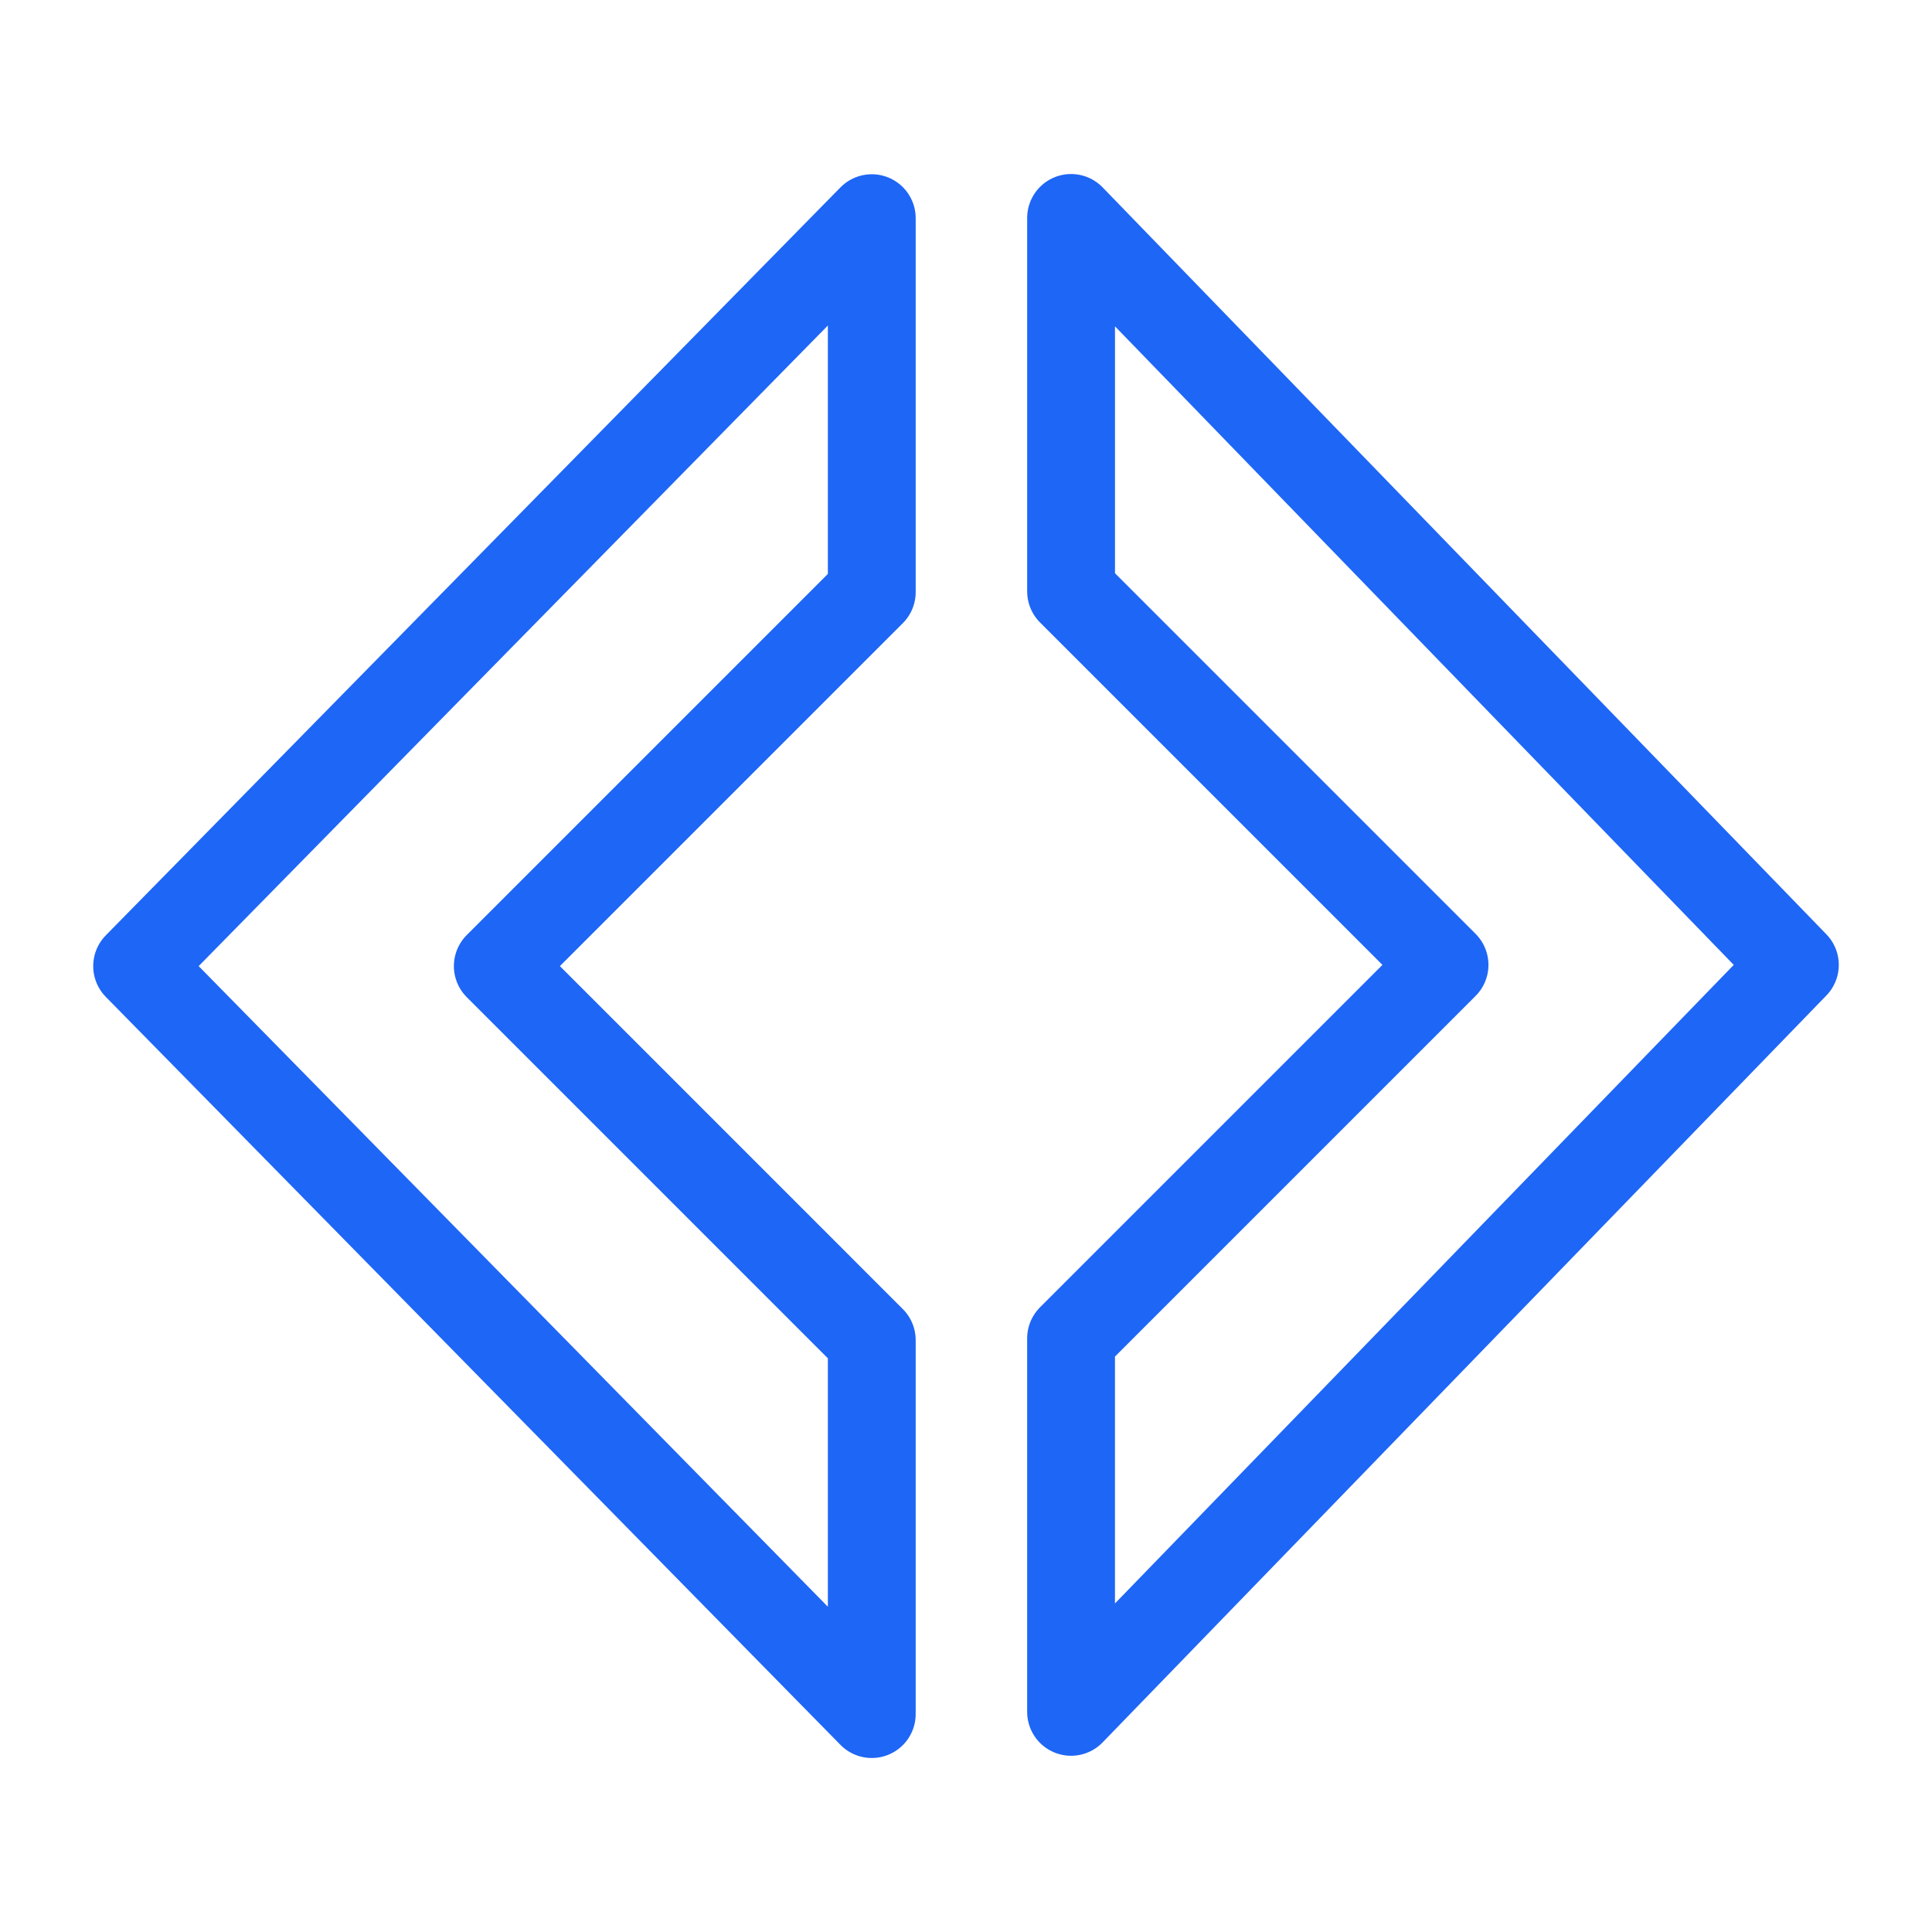 <svg xmlns="http://www.w3.org/2000/svg" width="100" height="100" viewBox="-5 -5 110 110">
    <path fill="none" stroke="#1e66f5" stroke-linecap="round" stroke-linejoin="round" stroke-width="5" d="M2.807 50.006 44.635 7.421v21.292L23.342 50.006 44.635 71.3v21.293zM97.193 49.937 55.983 7.408v21.265l21.263 21.264-21.264 21.264v21.265z"/>
</svg>
